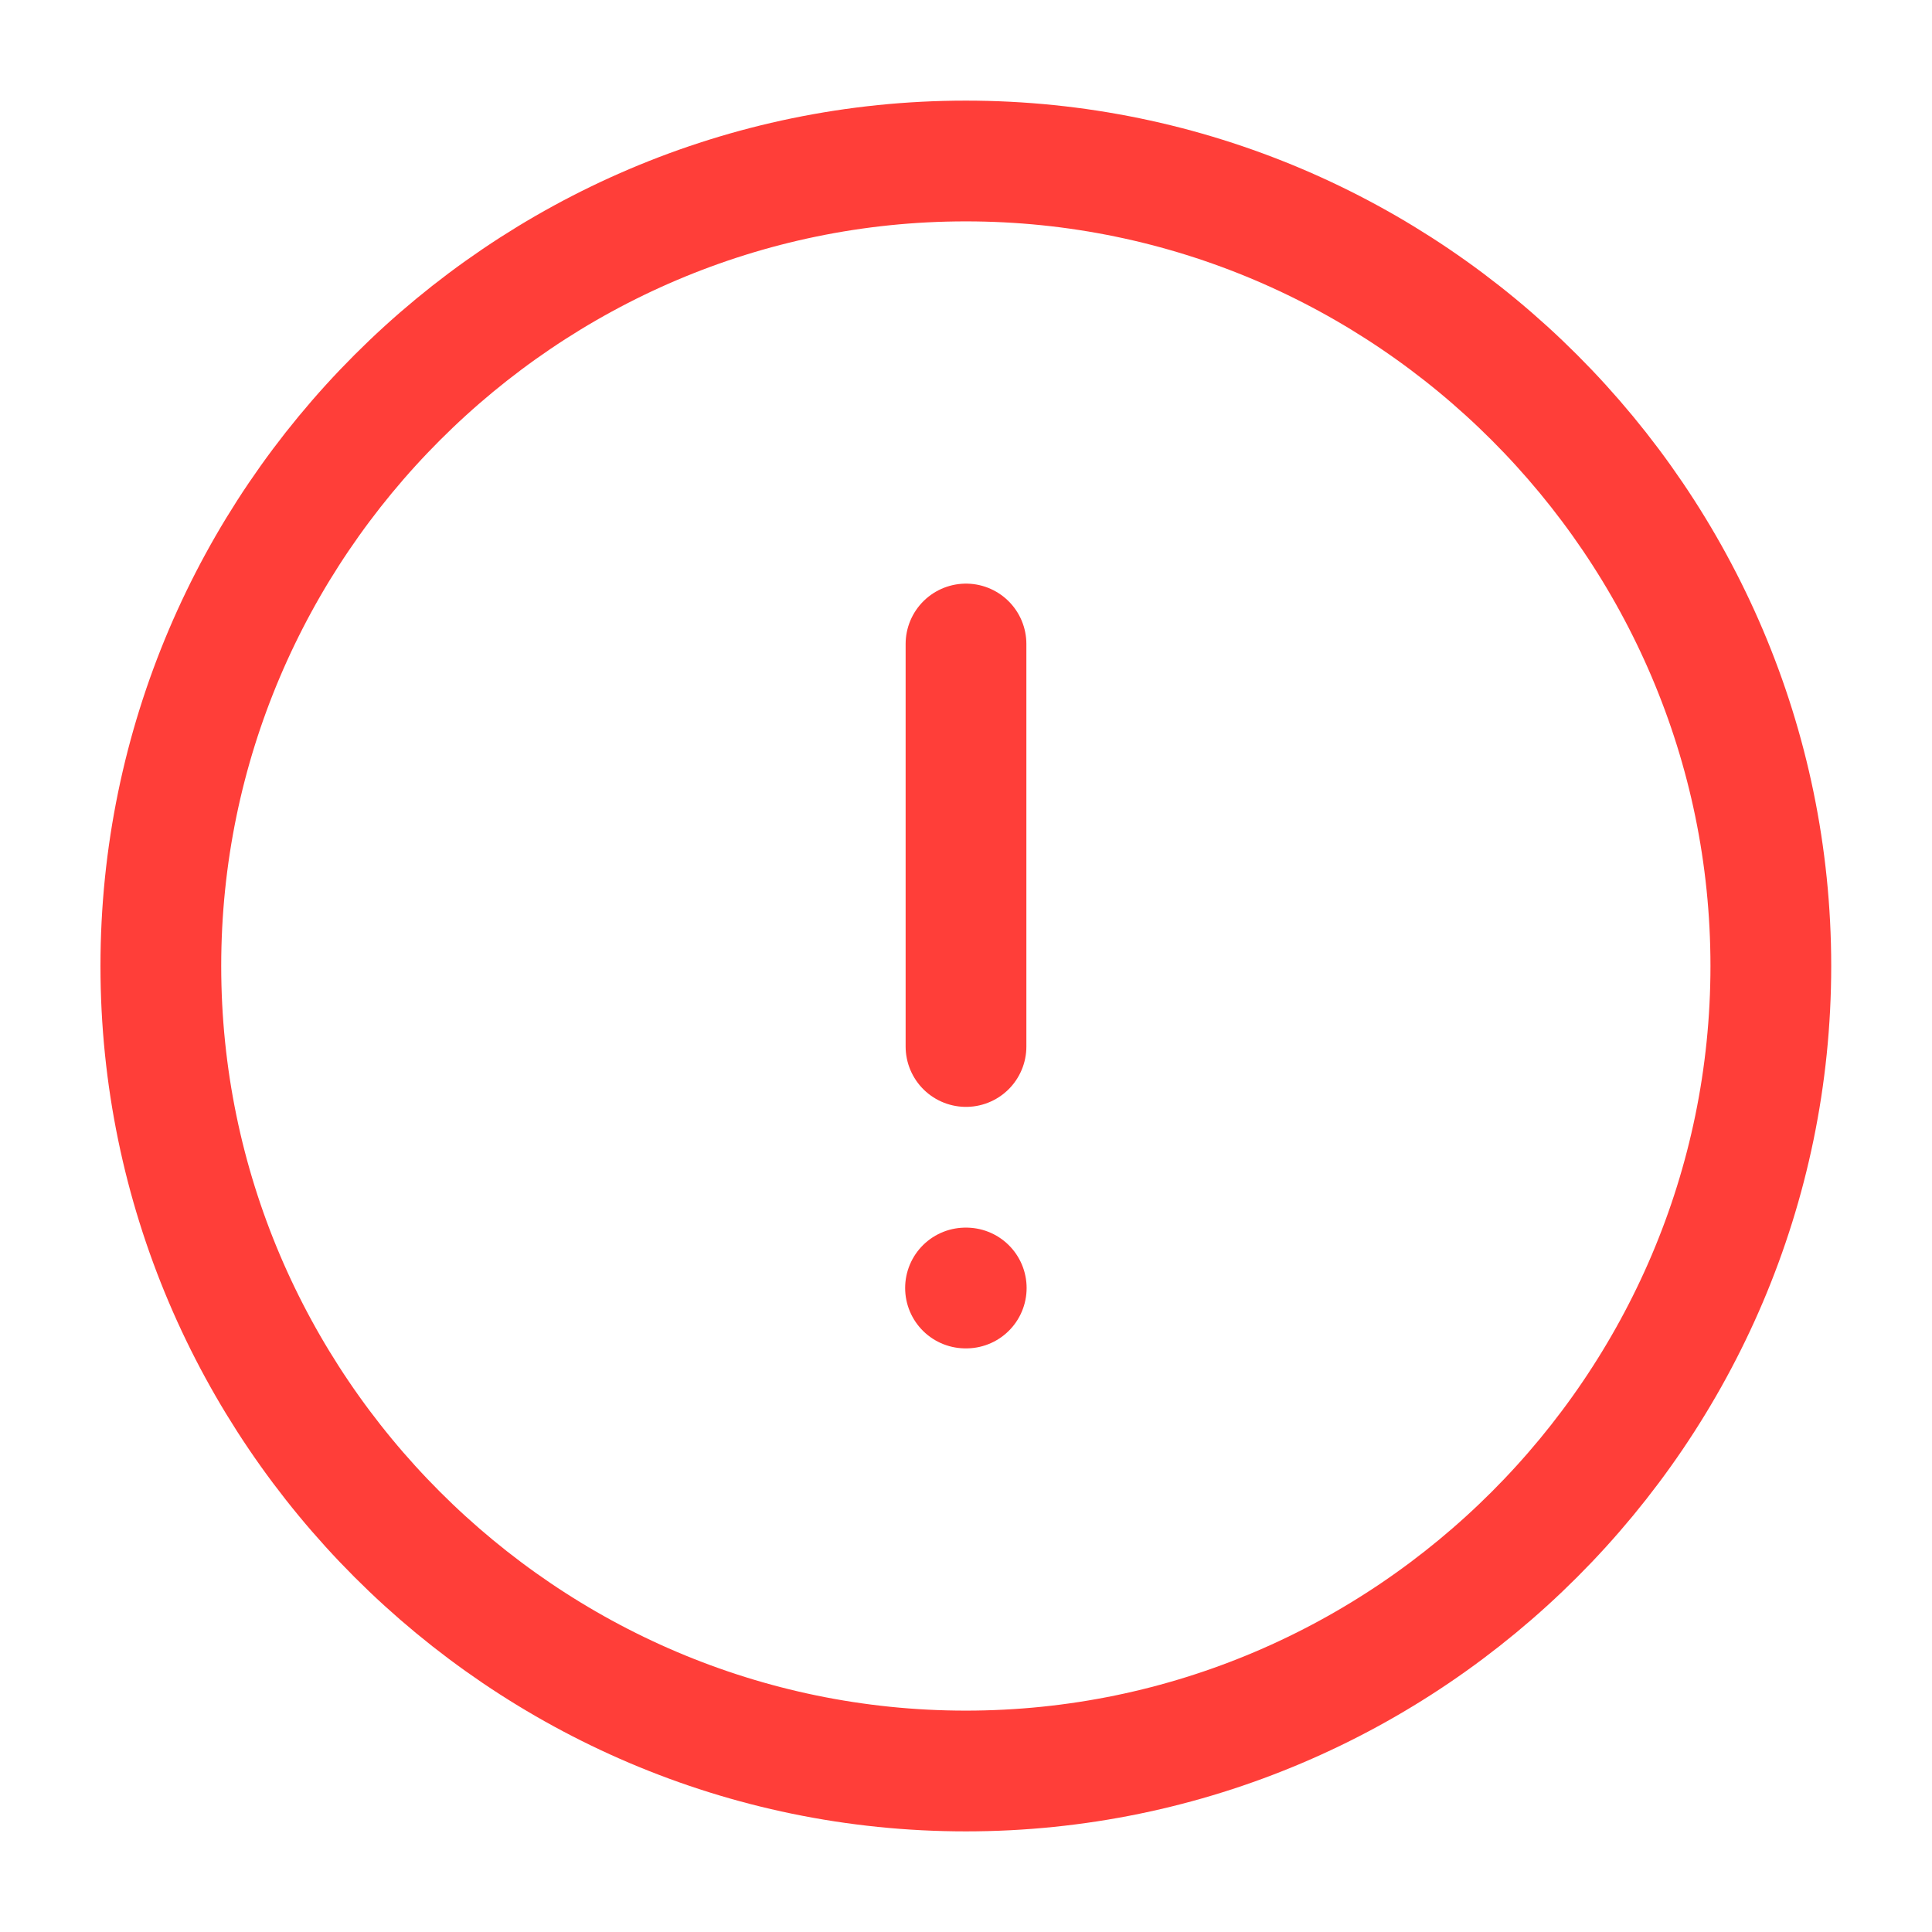 <svg width="24" height="24" viewBox="0 0 24 24" fill="none" xmlns="http://www.w3.org/2000/svg">
<path d="M11.998 22C17.498 22 21.998 17.5 21.998 12C21.998 6.5 17.498 2 11.998 2C6.498 2 1.998 6.5 1.998 12C1.998 17.5 6.498 22 11.998 22Z" stroke="#FF3E39" stroke-width="1.5" stroke-linecap="round" stroke-linejoin="round"/>
<path d="M12 8V13" stroke="#FF3E39" stroke-width="1.5" stroke-linecap="round" stroke-linejoin="round"/>
<path d="M11.994 16H12.003" stroke="#FF3E39" stroke-width="1.5" stroke-linecap="round" stroke-linejoin="round"/>
</svg>

